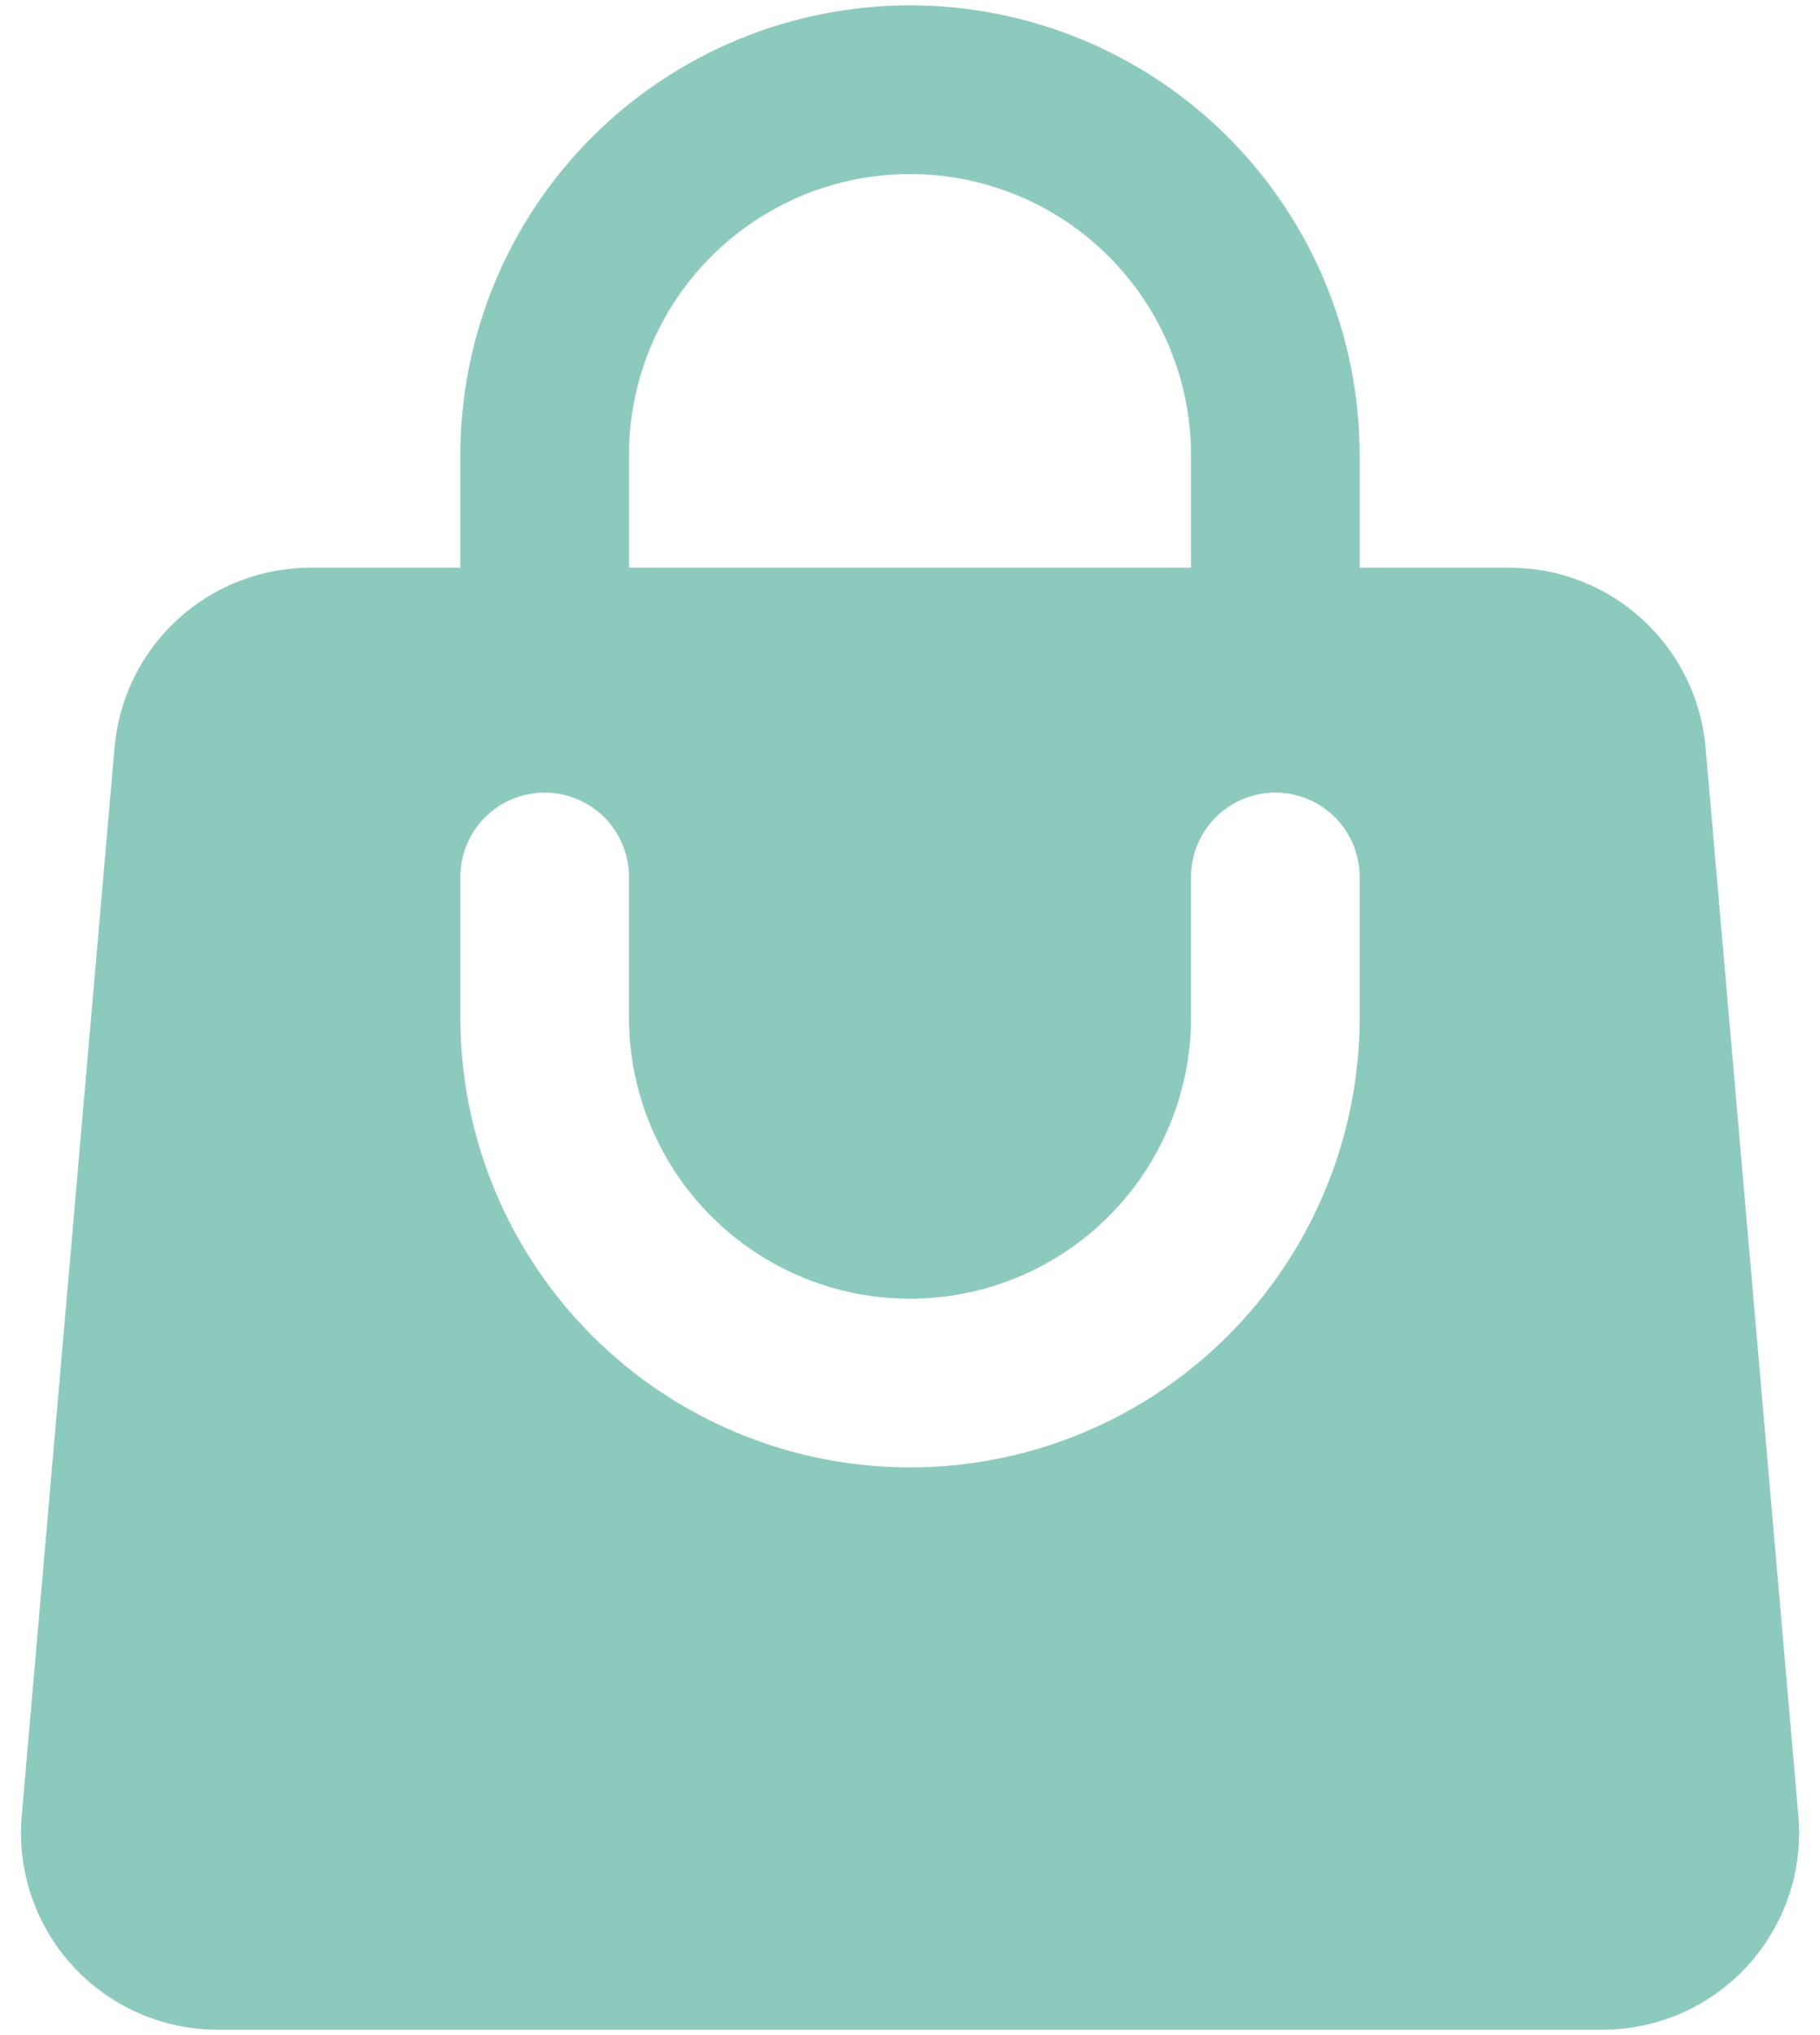<svg width="34" height="38" viewBox="0 0 34 38" fill="none" xmlns="http://www.w3.org/2000/svg">
<path fill-rule="evenodd" clip-rule="evenodd" d="M8.6 8.5V10.6H5.801C4.881 10.6 3.996 10.945 3.318 11.566C2.64 12.188 2.22 13.04 2.14 13.956L0.406 33.906C0.362 34.413 0.423 34.924 0.587 35.407C0.751 35.889 1.013 36.332 1.357 36.707C1.701 37.083 2.119 37.383 2.585 37.588C3.051 37.793 3.555 37.9 4.064 37.9H29.936C30.445 37.9 30.949 37.794 31.416 37.589C31.882 37.383 32.3 37.084 32.645 36.708C32.989 36.332 33.251 35.889 33.415 35.407C33.579 34.925 33.641 34.413 33.596 33.906L31.862 13.956C31.782 13.04 31.361 12.187 30.683 11.566C30.005 10.944 29.119 10.6 28.199 10.6H25.4V8.5C25.4 6.272 24.515 4.136 22.94 2.56C21.364 0.985 19.228 0.1 17 0.1C14.772 0.1 12.636 0.985 11.06 2.56C9.485 4.136 8.6 6.272 8.6 8.5ZM17 3.25C15.607 3.25 14.272 3.803 13.288 4.788C12.303 5.772 11.75 7.108 11.75 8.5V10.6H22.25V8.5C22.25 7.108 21.697 5.772 20.712 4.788C19.728 3.803 18.392 3.25 17 3.25ZM11.75 19C11.75 20.392 12.303 21.728 13.288 22.712C14.272 23.697 15.607 24.25 17 24.25C18.392 24.25 19.728 23.697 20.712 22.712C21.697 21.728 22.25 20.392 22.25 19V16.375C22.25 15.957 22.416 15.557 22.711 15.261C23.007 14.966 23.407 14.8 23.825 14.8C24.243 14.8 24.643 14.966 24.939 15.261C25.234 15.557 25.4 15.957 25.4 16.375V19C25.4 21.228 24.515 23.364 22.94 24.94C21.364 26.515 19.228 27.4 17 27.4C14.772 27.4 12.636 26.515 11.06 24.94C9.485 23.364 8.6 21.228 8.6 19V16.375C8.6 15.957 8.766 15.557 9.061 15.261C9.357 14.966 9.757 14.8 10.175 14.8C10.593 14.8 10.993 14.966 11.289 15.261C11.584 15.557 11.75 15.957 11.75 16.375V19Z" fill="#8DCABE"/>
</svg>
